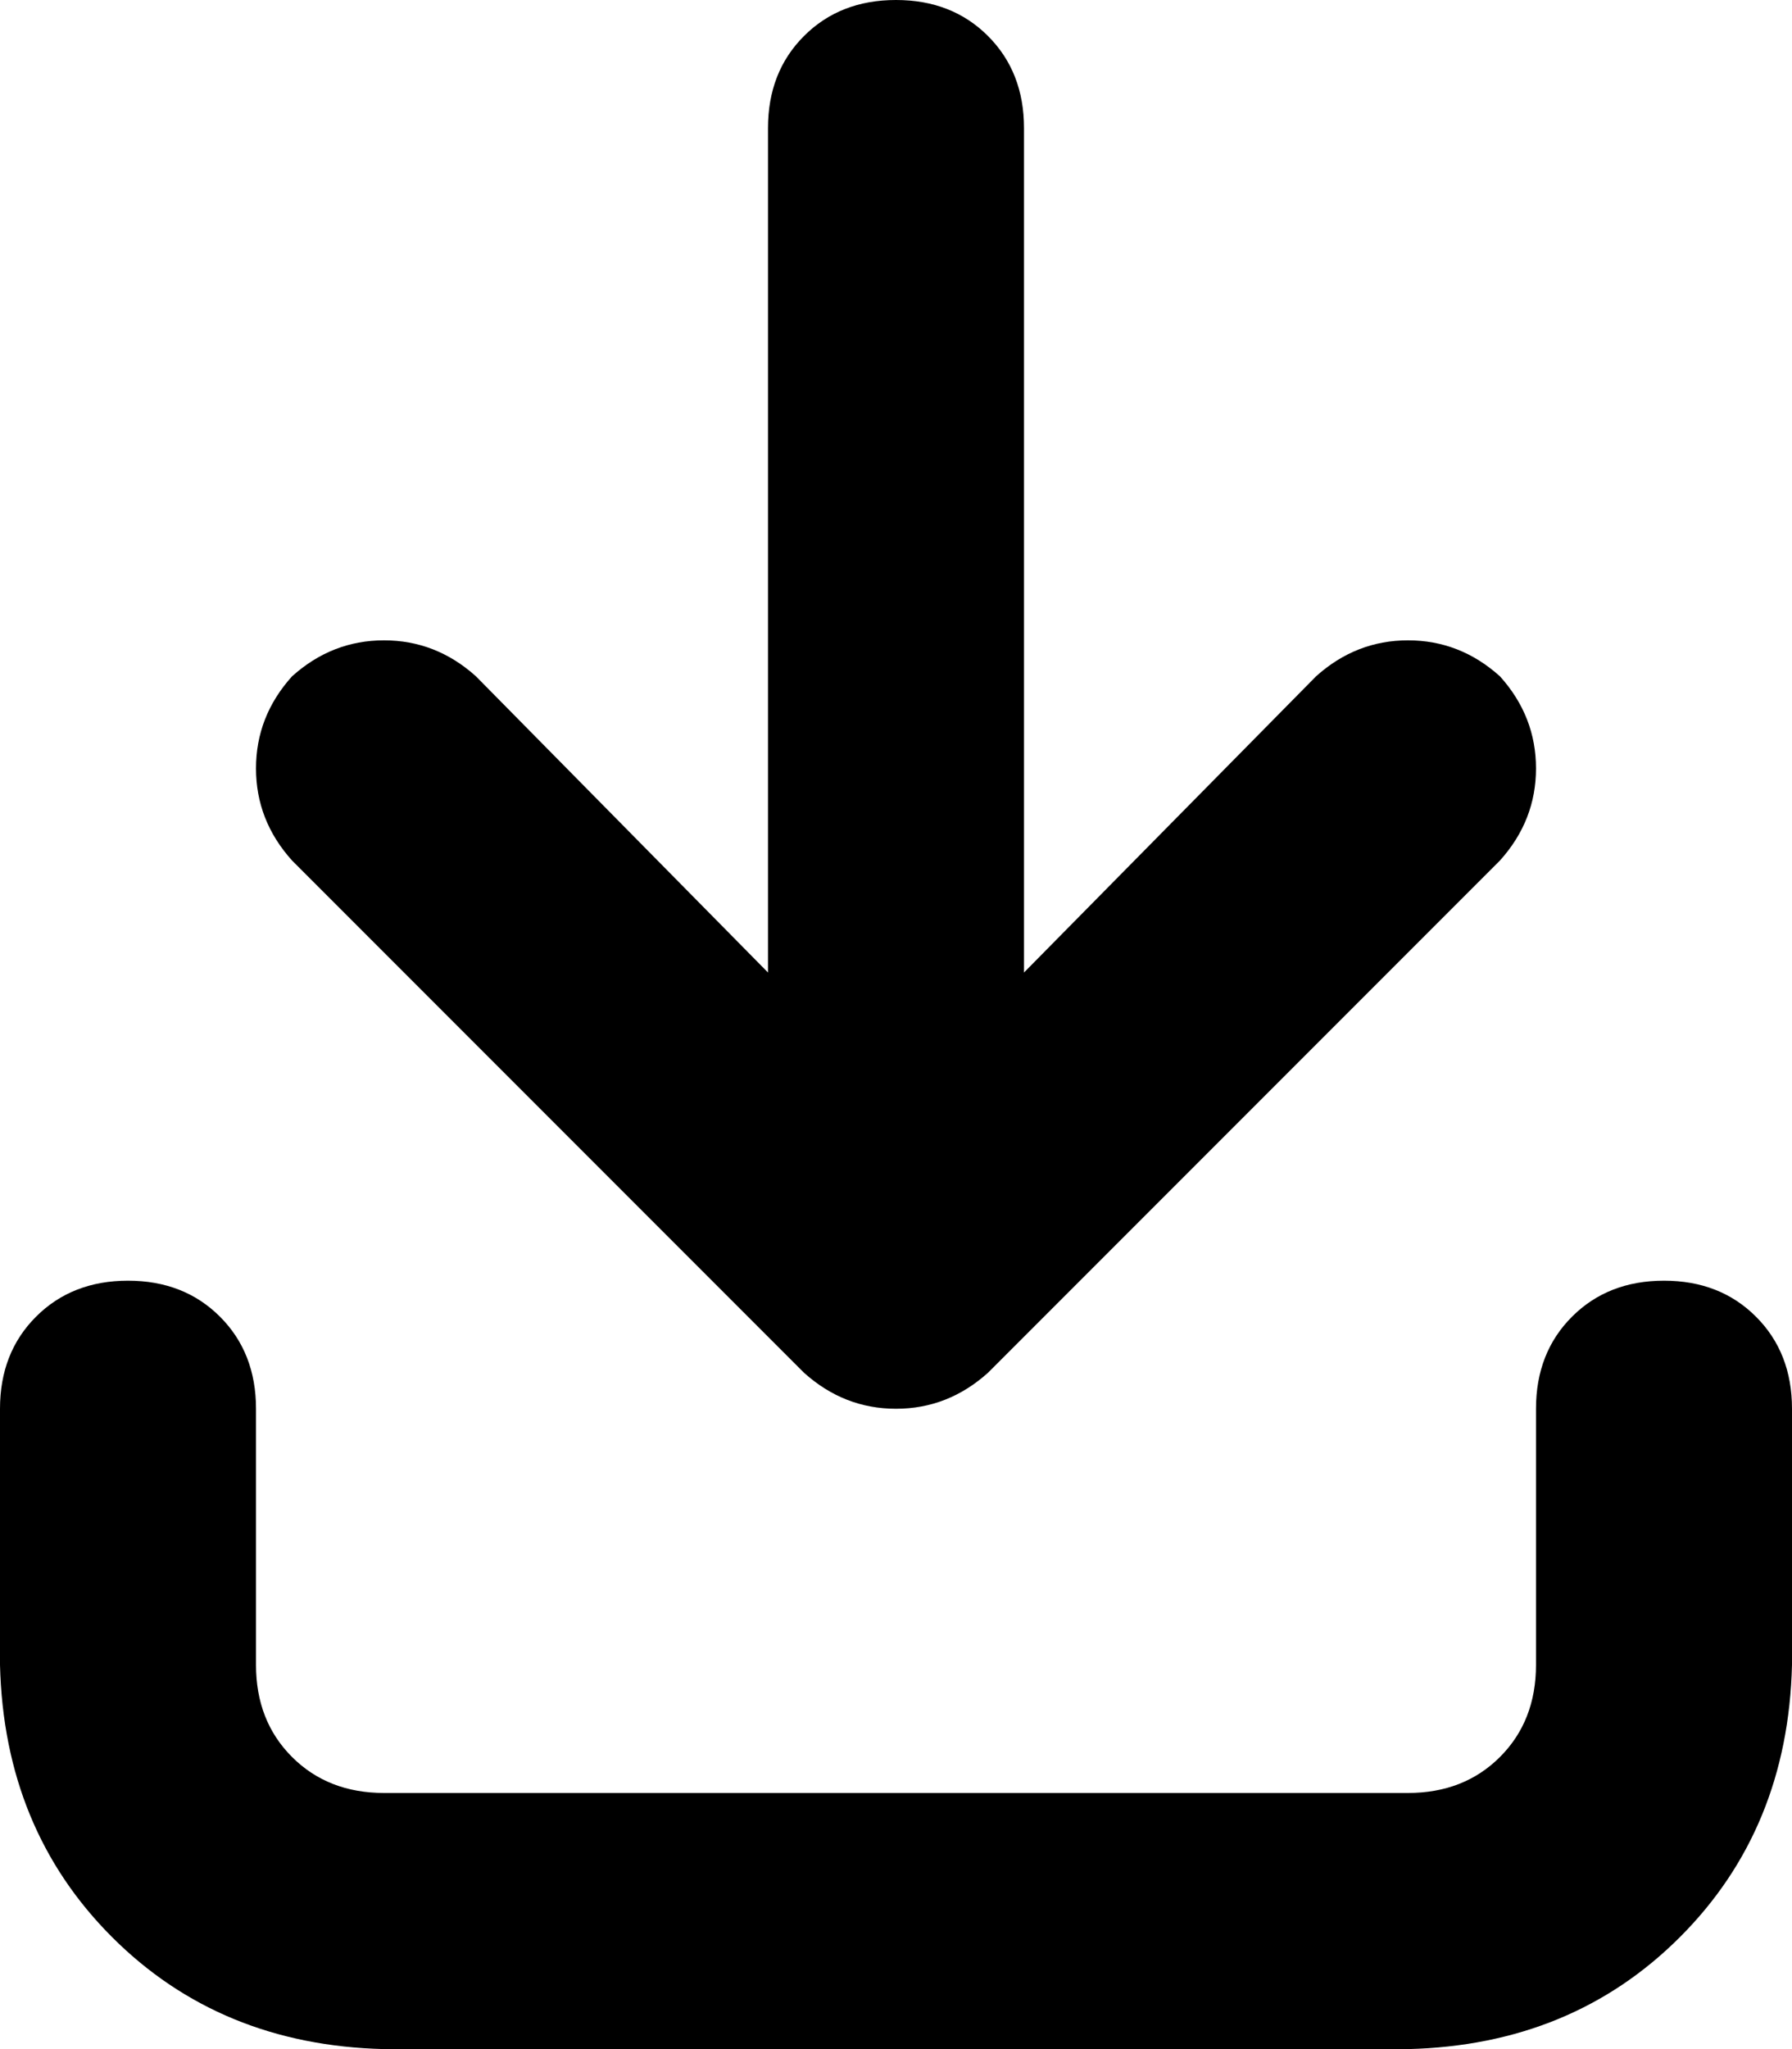 <svg viewBox="0 0 448 512">
  <path
    d="M 375 215 L 247 343 Q 237 352 224 352 Q 211 352 201 343 L 73 215 Q 64 205 64 192 Q 64 179 73 169 Q 83 160 96 160 Q 109 160 119 169 L 192 243 L 192 32 Q 192 18 201 9 Q 210 0 224 0 Q 238 0 247 9 Q 256 18 256 32 L 256 243 L 329 169 Q 339 160 352 160 Q 365 160 375 169 Q 384 179 384 192 Q 384 205 375 215 L 375 215 Z M 64 352 L 64 416 Q 64 430 73 439 Q 82 448 96 448 L 352 448 Q 366 448 375 439 Q 384 430 384 416 L 384 352 Q 384 338 393 329 Q 402 320 416 320 Q 430 320 439 329 Q 448 338 448 352 L 448 416 Q 447 457 420 484 Q 393 511 352 512 L 96 512 Q 55 511 28 484 Q 1 457 0 416 L 0 352 Q 0 338 9 329 Q 18 320 32 320 Q 46 320 55 329 Q 64 338 64 352 L 64 352 Z"
  />
</svg>